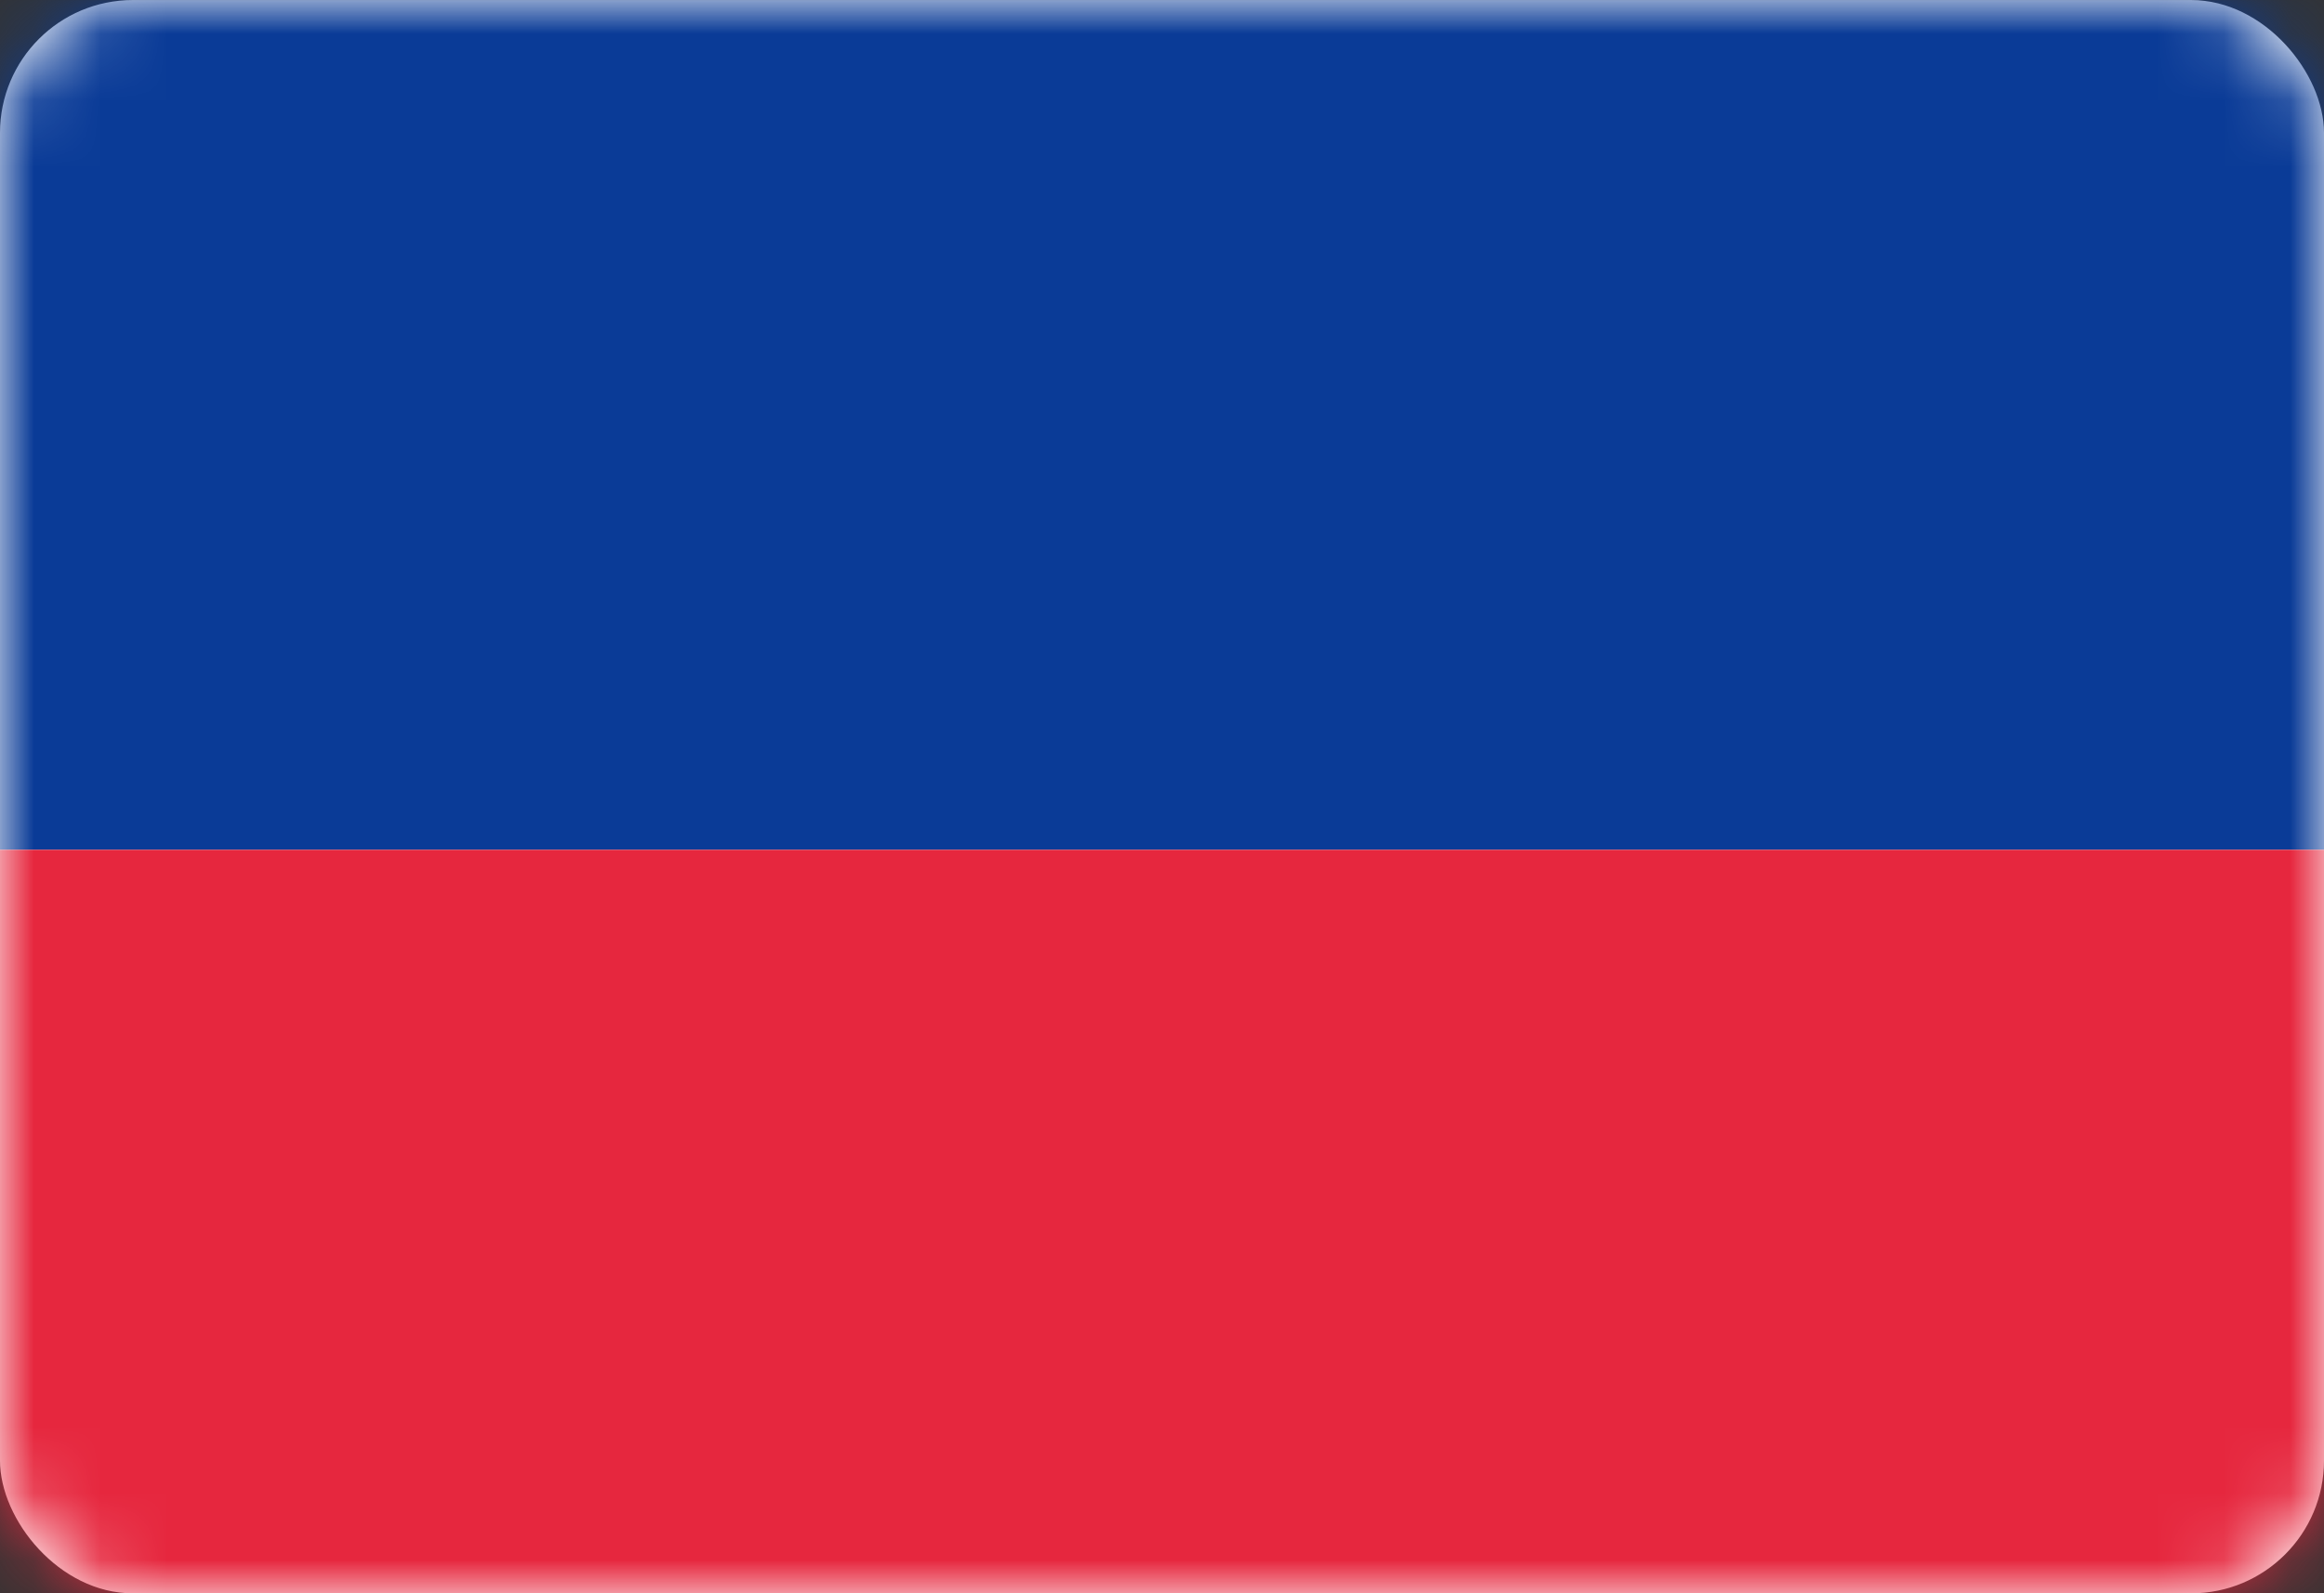 <svg width="35" height="24" viewBox="0 0 35 24" fill="none" xmlns="http://www.w3.org/2000/svg">
<rect x="0" y="0" width="35" height="24" fill="#333333" stroke="none"/>
<rect y="0.001" width="35" height="24" rx="2" fill="white"/>
<mask id="mask0_636_26105" style="mask-type:alpha" maskUnits="userSpaceOnUse" x="0" y="0" width="35" height="25">
<rect y="0.001" width="35" height="24" rx="2" fill="white"/>
</mask>
<g mask="url(#mask0_636_26105)">
<path fill-rule="evenodd" clip-rule="evenodd" d="M0 12.801H35V0.001H0V12.801Z" fill="#0A3B97"/>
<path fill-rule="evenodd" clip-rule="evenodd" d="M0 24.001H35V12.801H0V24.001Z" fill="#E6273E"/>
</g>
</svg>

